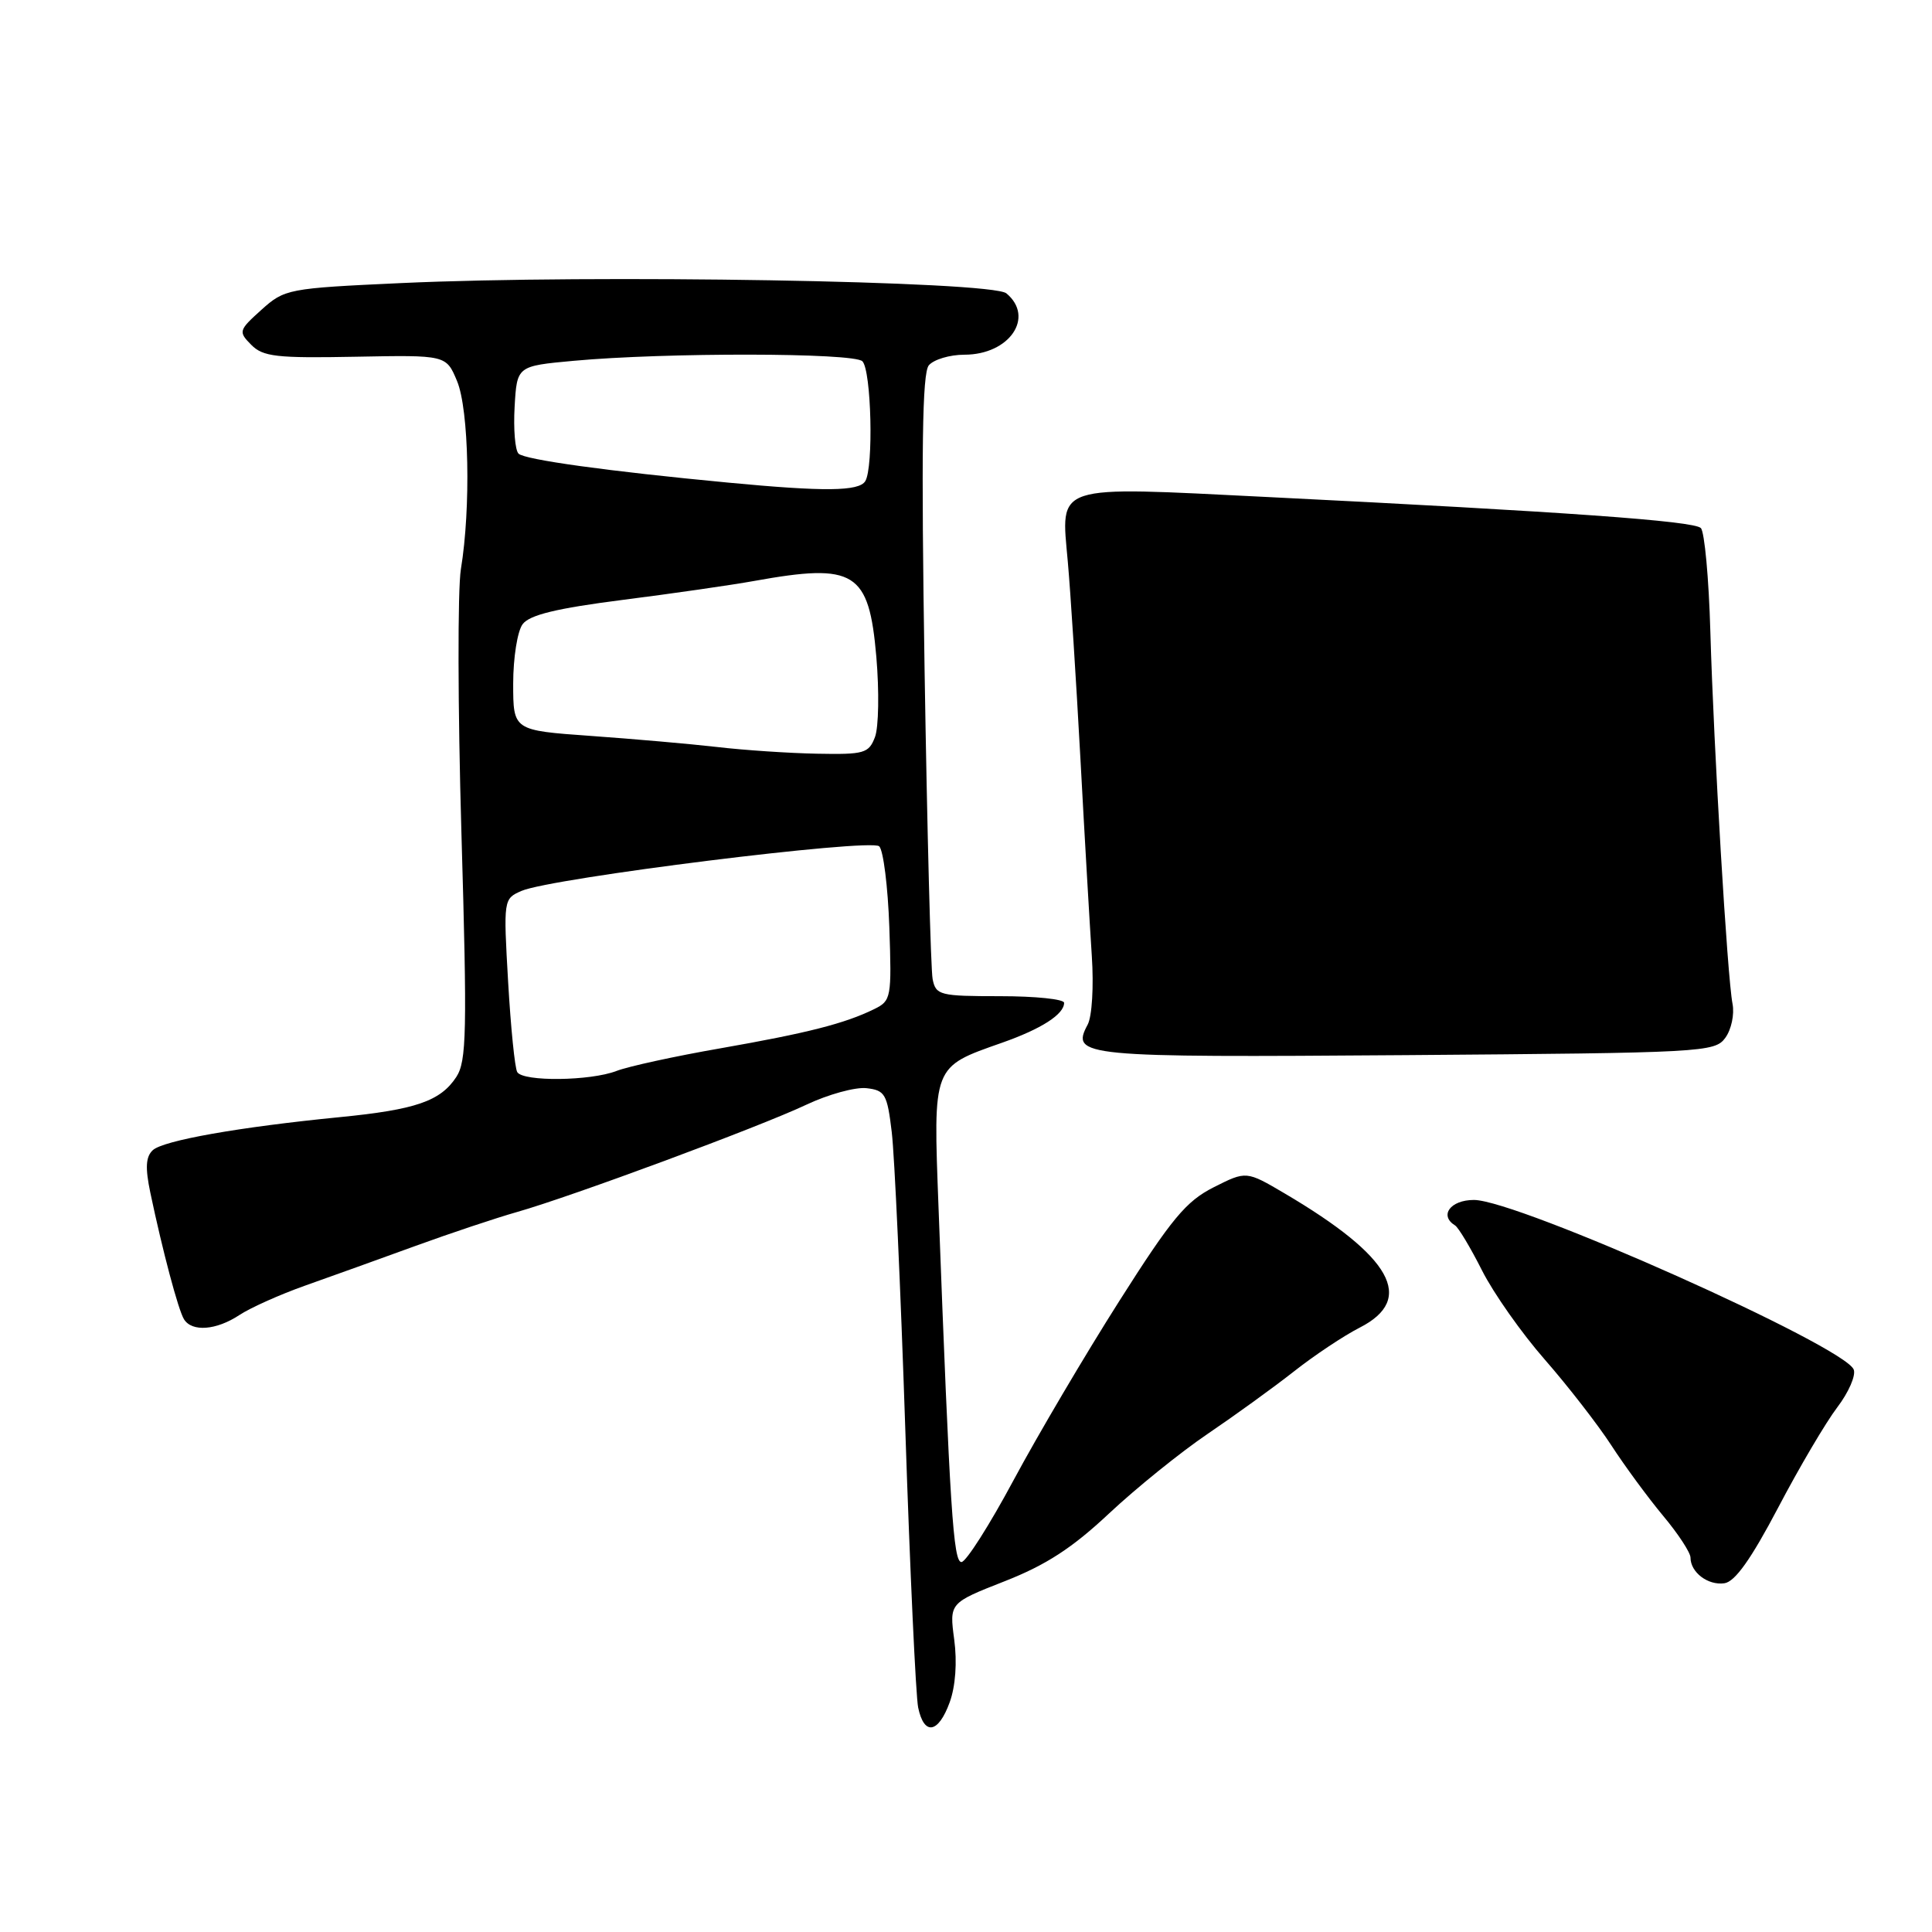 <?xml version="1.0" encoding="UTF-8" standalone="no"?>
<!DOCTYPE svg PUBLIC "-//W3C//DTD SVG 1.1//EN" "http://www.w3.org/Graphics/SVG/1.1/DTD/svg11.dtd" >
<svg xmlns="http://www.w3.org/2000/svg" xmlns:xlink="http://www.w3.org/1999/xlink" version="1.1" viewBox="0 0 256 256">
 <g >
 <path fill="currentColor"
d=" M 125.84 225.56 C 126.61 223.44 126.84 220.25 126.44 217.26 C 125.79 212.40 125.79 212.40 133.13 209.52 C 138.63 207.36 142.09 205.11 146.98 200.52 C 150.57 197.16 156.43 192.43 160.00 190.01 C 163.57 187.59 168.72 183.87 171.43 181.74 C 174.14 179.60 178.08 176.98 180.18 175.91 C 187.58 172.13 184.43 166.51 170.25 158.15 C 165.14 155.14 165.14 155.14 160.82 157.32 C 157.16 159.17 155.25 161.46 148.32 172.38 C 143.82 179.46 137.52 190.14 134.32 196.10 C 131.12 202.07 128.01 206.96 127.40 206.98 C 126.32 207.00 125.87 200.11 124.36 160.00 C 123.65 141.08 123.51 141.43 132.77 138.17 C 138.00 136.33 141.00 134.40 141.00 132.88 C 141.00 132.39 137.18 132.00 132.52 132.00 C 124.53 132.00 124.01 131.87 123.58 129.75 C 123.33 128.51 122.85 110.02 122.51 88.66 C 122.06 59.67 122.20 49.47 123.07 48.41 C 123.72 47.64 125.84 47.00 127.79 47.00 C 133.76 47.00 137.15 42.03 133.35 38.87 C 131.38 37.24 78.53 36.34 53.14 37.51 C 38.14 38.20 37.71 38.29 34.64 41.05 C 31.62 43.77 31.57 43.95 33.29 45.69 C 34.85 47.27 36.64 47.47 47.10 47.27 C 59.12 47.04 59.12 47.04 60.56 50.49 C 62.14 54.27 62.41 67.28 61.07 75.42 C 60.63 78.12 60.66 93.83 61.14 110.33 C 61.91 136.80 61.83 140.61 60.46 142.71 C 58.36 145.91 55.08 147.04 45.00 148.03 C 31.69 149.34 21.62 151.12 20.24 152.41 C 19.31 153.28 19.23 154.74 19.92 158.04 C 21.54 165.75 23.62 173.58 24.38 174.81 C 25.44 176.52 28.66 176.27 31.72 174.25 C 33.17 173.29 37.10 171.53 40.43 170.35 C 43.77 169.17 50.33 166.81 55.00 165.11 C 59.67 163.41 65.75 161.38 68.50 160.60 C 75.78 158.53 100.62 149.32 106.82 146.39 C 109.74 145.01 113.34 144.02 114.82 144.19 C 117.27 144.47 117.56 144.97 118.16 150.00 C 118.53 153.03 119.34 170.80 119.96 189.50 C 120.58 208.20 121.35 224.74 121.66 226.25 C 122.44 230.02 124.34 229.70 125.84 225.56 Z  M 235.61 199.78 C 238.41 194.44 241.94 188.46 243.44 186.49 C 244.95 184.51 245.93 182.26 245.63 181.48 C 244.44 178.37 201.09 159.00 195.30 159.00 C 192.19 159.00 190.66 161.06 192.81 162.38 C 193.25 162.65 194.86 165.34 196.38 168.35 C 197.90 171.36 201.64 176.67 204.70 180.16 C 207.75 183.65 211.71 188.75 213.50 191.50 C 215.28 194.25 218.38 198.46 220.37 200.85 C 222.37 203.24 224.00 205.73 224.00 206.39 C 224.00 208.35 226.32 210.10 228.49 209.79 C 229.90 209.59 232.02 206.60 235.61 199.78 Z  M 228.61 137.52 C 229.41 136.43 229.84 134.41 229.57 133.02 C 228.88 129.52 227.08 99.16 226.63 83.68 C 226.43 76.63 225.86 70.46 225.37 69.97 C 224.43 69.03 207.47 67.82 167.80 65.85 C 139.37 64.44 140.57 64.04 141.49 74.43 C 141.84 78.32 142.59 90.05 143.16 100.50 C 143.72 110.95 144.41 122.73 144.67 126.67 C 144.94 130.69 144.70 134.69 144.12 135.77 C 141.86 140.00 143.21 140.13 186.33 139.81 C 225.69 139.51 227.22 139.43 228.61 137.52 Z  M 68.54 142.06 C 68.22 141.55 67.68 136.17 67.33 130.11 C 66.70 119.17 66.72 119.09 69.10 118.05 C 73.02 116.34 115.36 111.06 116.50 112.14 C 117.05 112.67 117.65 117.48 117.84 122.83 C 118.16 132.20 118.09 132.61 115.84 133.71 C 111.93 135.63 107.01 136.88 95.50 138.90 C 89.45 139.95 83.23 141.31 81.68 141.91 C 78.24 143.24 69.33 143.35 68.54 142.06 Z  M 95.00 98.98 C 91.42 98.57 83.89 97.91 78.25 97.51 C 68.00 96.78 68.00 96.78 68.00 90.58 C 68.00 87.17 68.56 83.63 69.25 82.71 C 70.16 81.48 73.74 80.61 82.50 79.49 C 89.10 78.65 96.95 77.52 99.93 76.98 C 113.30 74.57 115.14 75.72 116.12 87.04 C 116.51 91.60 116.43 96.37 115.94 97.66 C 115.12 99.82 114.52 99.99 108.27 99.87 C 104.55 99.80 98.58 99.40 95.00 98.98 Z  M 96.50 63.95 C 80.55 62.44 69.51 60.91 68.71 60.11 C 68.25 59.65 68.02 56.86 68.19 53.89 C 68.50 48.50 68.50 48.50 76.00 47.81 C 88.17 46.69 113.13 46.73 114.27 47.87 C 115.46 49.06 115.77 61.95 114.65 63.76 C 113.81 65.11 109.24 65.16 96.50 63.95 Z "/>
</g>
</svg>
